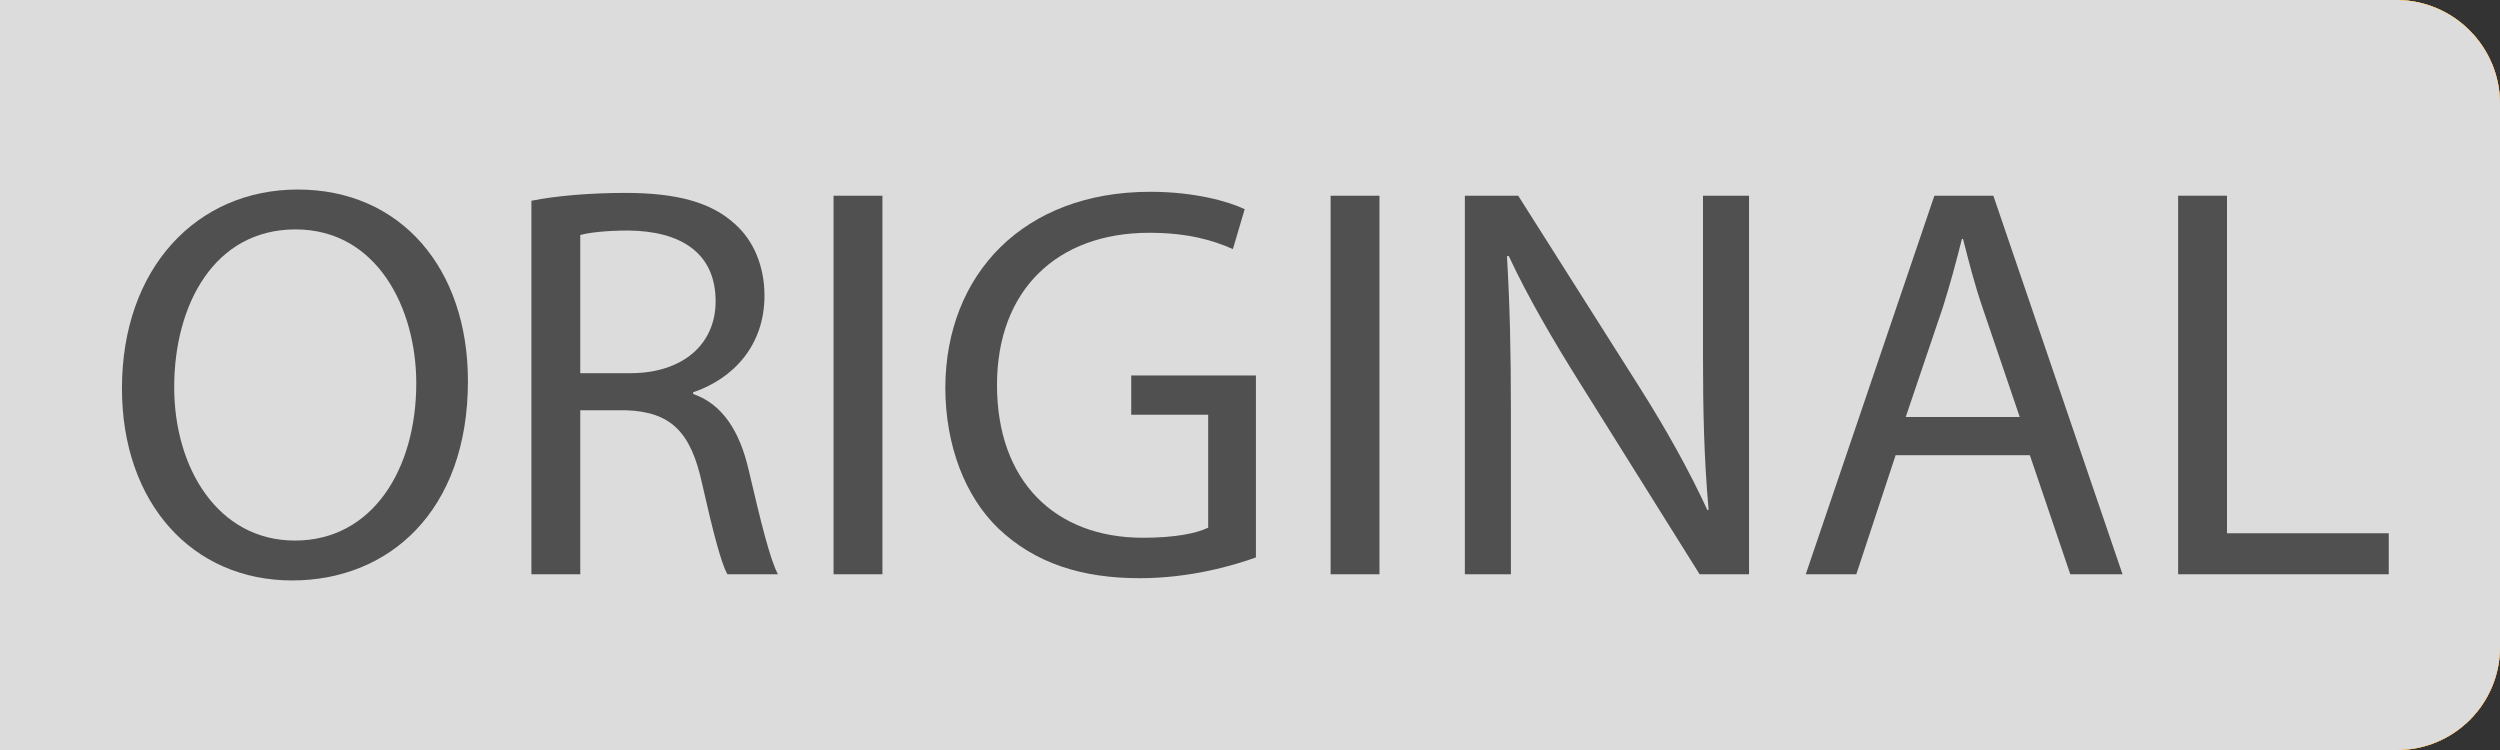 <?xml version="1.0" encoding="iso-8859-1"?>
<!-- Generator: Adobe Illustrator 21.1.0, SVG Export Plug-In . SVG Version: 6.00 Build 0)  -->
<svg version="1.1" xmlns="http://www.w3.org/2000/svg" xmlns:xlink="http://www.w3.org/1999/xlink" x="0px" y="0px"
	 viewBox="0 0 720 216" style="enable-background:new 0 0 720 216;" xml:space="preserve">
<rect x="0" y="0" width="720" height="216" fill="#333333" stroke="none"/>
<g id="Layer_1">
	<g>
		<path style="fill:#31A8C6;" d="M690.333,216H0V0h690.083C706.606,0,720,13.394,720,29.917v156.417
			C720,202.718,706.718,216,690.333,216z"/>
	</g>
	<g>
		<path style="fill:#FFFFFF;" d="M148.55,184.373V40.257h20.313l46.186,72.914c10.691,16.892,19.03,32.073,25.872,46.826
			l0.428-0.214c-1.71-19.243-2.138-36.777-2.138-59.228V40.257h17.533v144.116h-18.816l-45.758-73.127
			c-10.05-16.037-19.672-32.501-26.941-48.11l-0.642,0.214c1.069,18.175,1.497,35.495,1.497,59.443v61.58H148.55z"/>
		<path style="fill:#FFFFFF;" d="M363.865,116.806h-56.021v51.958h62.436v15.609h-81.039V40.257h77.831v15.609h-59.228v45.544
			h56.021V116.806z"/>
		<path style="fill:#FFFFFF;" d="M419.88,184.373L383.316,40.257h19.672l17.105,72.914c4.276,17.961,8.125,35.922,10.691,49.82
			h0.428c2.352-14.326,6.842-31.432,11.76-50.034l19.244-72.7h19.458l17.533,73.127c4.063,17.105,7.911,34.211,10.05,49.393h0.428
			c2.993-15.823,7.056-31.859,11.546-49.82l19.03-72.7h19.03l-40.84,144.116h-19.458l-18.175-75.052
			c-4.49-18.388-7.483-32.5-9.408-47.04h-0.428c-2.565,14.326-5.773,28.438-11.118,47.04l-20.527,75.052H419.88z"/>
	</g>
</g>
<g id="Layer_1_copy">
	<g>
		<path style="fill:#FFD800;" d="M690.333,216H0V0h690.083C706.606,0,720,13.394,720,29.917v156.417
			C720,202.718,706.718,216,690.333,216z"/>
	</g>
	<g>
		<path d="M122.55,40.257h18.603v128.506h61.581v15.609H122.55V40.257z"/>
		<path d="M298.094,116.806h-56.021v51.958h62.436v15.609H223.47V40.257h77.831v15.609h-59.229v45.544h56.021V116.806z"/>
		<path d="M438.357,177.958c-8.339,2.994-24.804,7.912-44.261,7.912c-21.811,0-39.771-5.56-53.884-19.03
			c-12.401-11.975-20.099-31.218-20.099-53.669c0.214-42.979,29.721-74.41,78.045-74.41c16.678,0,29.721,3.635,35.922,6.628
			l-4.49,15.181c-7.698-3.421-17.319-6.201-31.859-6.201c-35.067,0-57.946,21.81-57.946,57.946
			c0,36.563,22.024,58.159,55.594,58.159c12.188,0,20.527-1.711,24.804-3.849v-42.979h-29.294v-14.967h47.469V177.958z"/>
		<path d="M589.955,110.818c0,49.606-30.148,75.906-66.926,75.906c-38.061,0-64.788-29.507-64.788-73.126
			c0-45.758,28.438-75.693,66.927-75.693C564.511,37.905,589.955,68.054,589.955,110.818z M478.127,113.171
			c0,30.79,16.678,58.373,45.972,58.373c29.507,0,46.186-27.155,46.186-59.87c0-28.652-14.968-58.587-45.972-58.587
			C493.522,53.087,478.127,81.525,478.127,113.171z"/>
	</g>
</g>
<g id="Layer_1_copy_2">
	<g>
		<path style="fill:#FFFFFF;" d="M3,213V3h687.083C704.925,3,717,15.075,717,29.917v156.417C717,201.037,705.037,213,690.333,213H3z
			"/>
		<path style="fill:#FF5B00;" d="M690.083,6C703.271,6,714,16.729,714,29.917v156.417c0,13.05-10.617,23.667-23.667,23.667H6V6
			H690.083 M690.083,0H0v216h690.333C706.718,216,720,202.718,720,186.333V29.917C720,13.394,706.606,0,690.083,0L690.083,0z"/>
	</g>
	<g>
		<path d="M98.509,64.436v79.066H88.186V72.999h-26.16V96.93c0,17.127-0.704,36.249-11.848,43.756
			c-2.933,1.877-7.508,3.754-12.083,3.754l-1.291-8.212c3.167-0.586,6.452-2.463,8.329-4.223c6.334-6.218,6.921-21.585,6.921-34.255
			V64.436H98.509z"/>
		<path d="M119.271,86.724l12.435,33.55c1.291,3.754,2.698,8.212,3.636,11.614h0.235c1.056-3.402,2.229-7.743,3.637-11.849
			l11.262-33.316h10.91L145.9,127.196c-7.391,19.473-12.435,29.444-19.473,35.544c-5.044,4.458-10.089,6.218-12.67,6.688
			l-2.581-8.682c2.581-0.82,5.983-2.463,9.033-5.044c2.815-2.229,6.335-6.218,8.681-11.496c0.469-1.056,0.821-1.877,0.821-2.464
			c0-0.586-0.234-1.407-0.704-2.698l-20.999-52.32H119.271z"/>
		<path d="M180.151,86.724v18.652c0,7.156,2.698,12.083,11.731,12.083c4.458,0,9.033-1.643,12.2-3.988V86.724h10.206v56.778h-10.206
			v-22.758h-0.234c-3.872,2.58-9.971,4.34-15.368,4.34c-10.792,0-18.652-5.514-18.652-18.535V86.724H180.151z"/>
		<path d="M241.033,86.724v48.683h19.826V86.724h10.088v48.683h19.825V86.724h10.206v56.778h-70.034V86.724H241.033z"/>
		<path d="M349.188,143.502l-0.821-7.156h-0.352c-3.167,4.458-9.268,8.446-17.362,8.446c-11.497,0-17.362-8.094-17.362-16.306
			c0-13.726,12.2-21.233,34.137-21.116v-1.173c0-4.692-1.291-13.139-12.904-13.139c-5.279,0-10.792,1.643-14.781,4.224l-2.346-6.804
			c4.692-3.05,11.496-5.044,18.652-5.044c17.362,0,21.585,11.849,21.585,23.228v21.233c0,4.927,0.235,9.736,0.938,13.607H349.188z
			 M347.663,114.526c-11.262-0.234-24.048,1.76-24.048,12.787c0,6.687,4.458,9.854,9.737,9.854c7.39,0,12.083-4.692,13.725-9.502
			c0.352-1.056,0.586-2.229,0.586-3.284V114.526z"/>
		<path d="M416.52,143.502h-10.206v-23.813h-7.625c-4.34,0-7.272,1.173-9.502,3.167c-4.223,3.402-5.748,10.44-7.977,15.954
			c-0.704,1.76-1.525,3.284-2.347,4.692h-11.027c1.291-1.877,2.464-3.988,3.52-6.452c2.464-5.514,3.871-12.904,8.916-17.127
			c1.76-1.525,3.871-2.815,6.451-3.285v-0.352c-7.39-0.821-15.016-5.396-15.016-14.077c0-5.865,3.168-9.854,7.508-12.317
			c4.693-2.698,11.614-3.871,19.005-3.871c6.804,0,13.373,0.586,18.3,1.173V143.502z M406.313,93.528
			c-2.58-0.352-4.927-0.587-8.563-0.587c-7.038,0-15.367,1.994-15.367,9.854c0,7.273,9.033,9.854,15.133,9.854
			c4.223,0,6.452,0,8.798,0V93.528z"/>
		<path d="M468.131,86.724v48.683h26.16V86.724h10.205v49.036l5.866,0.117l-0.587,25.69h-7.977l-0.47-18.065h-43.404V86.724H468.131
			z"/>
		<path d="M527.954,116.99c0.235,13.96,9.15,19.708,19.474,19.708c7.391,0,11.849-1.291,15.72-2.933l1.76,7.391
			c-3.637,1.642-9.854,3.519-18.888,3.519c-17.479,0-27.919-11.496-27.919-28.623c0-17.127,10.089-30.618,26.629-30.618
			c18.535,0,23.462,16.306,23.462,26.747c0,2.111-0.234,3.754-0.352,4.81H527.954z M558.221,109.6
			c0.117-6.569-2.698-16.775-14.313-16.775c-10.44,0-15.016,9.619-15.837,16.775H558.221z"/>
		<path d="M590.947,86.724V109.6h26.98V86.724h10.206v56.778h-10.206v-25.69h-26.98v25.69h-10.206V86.724H590.947z"/>
		<path d="M676.462,143.502l-0.821-7.156h-0.353c-3.167,4.458-9.267,8.446-17.361,8.446c-11.496,0-17.362-8.094-17.362-16.306
			c0-13.726,12.2-21.233,34.138-21.116v-1.173c0-4.692-1.291-13.139-12.904-13.139c-5.279,0-10.792,1.643-14.781,4.224l-2.346-6.804
			c4.692-3.05,11.496-5.044,18.652-5.044c17.361,0,21.585,11.849,21.585,23.228v21.233c0,4.927,0.234,9.736,0.938,13.607H676.462z
			 M674.937,114.526c-11.262-0.234-24.049,1.76-24.049,12.787c0,6.687,4.458,9.854,9.737,9.854c7.391,0,12.083-4.692,13.725-9.502
			c0.353-1.056,0.587-2.229,0.587-3.284V114.526z"/>
	</g>
</g>
<g id="Layer_1_copy_3">
	<g>
		<path style="fill:#FF6700;" d="M690.333,216H0V0h690.083C706.606,0,720,13.394,720,29.917v156.417
			C720,202.718,706.718,216,690.333,216z"/>
	</g>
	<g>
		<path style="fill:#FFFFFF;" d="M265.45,184.373l-18.389-31.859c-7.483-12.188-12.188-20.1-16.678-28.438h-0.428
			c-4.063,8.339-8.125,16.037-15.609,28.652l-17.32,31.646h-21.382l44.047-72.913l-42.336-71.203h21.596l19.03,33.784
			c5.346,9.408,9.408,16.678,13.257,24.376h0.642c4.063-8.553,7.698-15.182,13.043-24.376l19.672-33.784h21.382l-43.833,70.133
			l44.903,73.982H265.45z"/>
		<path style="fill:#FFFFFF;" d="M326.174,40.257v60.726c0,22.878-0.428,41.695-1.71,60.939l0.428,0.214
			c7.27-14.968,16.25-30.576,26.728-47.683l46.613-74.196h18.603v144.116h-17.533v-61.367c0-23.306,0.214-40.412,1.71-58.586
			l-0.642-0.214c-7.056,15.823-16.892,32.5-26.728,48.538l-45.116,71.63h-19.885V40.257H326.174z"/>
		<path style="fill:#FFFFFF;" d="M476.701,56.08h-43.833V40.257h106.697V56.08h-44.048v128.293h-18.816V56.08z"/>
	</g>
</g>
<g id="Layer_1_copy_4">
	<g>
		<path style="fill:#FFB000;" d="M690.333,216H0V0h690.083C706.606,0,720,13.394,720,29.917v156.417
			C720,202.718,706.718,216,690.333,216z"/>
	</g>
	<g>
		<path style="fill:#FFFFFF;" d="M134.766,109.745c0,37.527-22.808,57.424-50.63,57.424c-28.793,0-49.013-22.322-49.013-55.321
			c0-34.616,21.514-57.263,50.63-57.263C115.517,54.585,134.766,77.393,134.766,109.745z M50.167,111.524
			c0,23.293,12.617,44.16,34.778,44.16c22.323,0,34.94-20.544,34.94-45.293c0-21.676-11.323-44.322-34.778-44.322
			C61.813,66.07,50.167,87.584,50.167,111.524z"/>
		<path style="fill:#FFFFFF;" d="M153.042,57.82c7.118-1.456,17.308-2.265,27.014-2.265c15.043,0,24.749,2.75,31.543,8.896
			c5.5,4.853,8.573,12.294,8.573,20.705c0,14.396-9.059,23.94-20.543,27.822v0.485c8.412,2.912,13.426,10.677,16.014,21.999
			c3.559,15.206,6.147,25.72,8.412,29.926h-14.558c-1.78-3.073-4.206-12.455-7.279-26.043c-3.235-15.044-9.059-20.705-21.837-21.19
			h-13.264v47.233h-14.073V57.82z M167.115,107.48h14.396c15.043,0,24.587-8.25,24.587-20.705c0-14.073-10.191-20.22-25.073-20.382
			c-6.794,0-11.646,0.647-13.911,1.294V107.48z"/>
		<path style="fill:#FFFFFF;" d="M254.137,56.364V165.39h-14.073V56.364H254.137z"/>
		<path style="fill:#FFFFFF;" d="M361.705,160.537c-6.309,2.265-18.764,5.984-33.484,5.984c-16.499,0-30.087-4.205-40.763-14.396
			c-9.382-9.058-15.206-23.616-15.206-40.601c0.162-32.514,22.484-56.292,59.042-56.292c12.617,0,22.484,2.75,27.176,5.015
			l-3.397,11.485c-5.823-2.588-13.103-4.691-24.102-4.691c-26.528,0-43.836,16.5-43.836,43.836
			c0,27.661,16.661,43.998,42.057,43.998c9.22,0,15.529-1.294,18.764-2.911V119.45h-22.161v-11.323h35.91V160.537z"/>
		<path style="fill:#FFFFFF;" d="M397.289,56.364V165.39h-14.072V56.364H397.289z"/>
		<path style="fill:#FFFFFF;" d="M421.875,165.39V56.364h15.367l34.939,55.16c8.088,12.778,14.396,24.264,19.572,35.425l0.324-0.162
			c-1.294-14.558-1.618-27.822-1.618-44.807V56.364h13.265V165.39h-14.235l-34.616-55.321
			c-7.603-12.132-14.882-24.587-20.381-36.396l-0.485,0.162c0.809,13.75,1.132,26.852,1.132,44.968v46.587H421.875z"/>
		<path style="fill:#FFFFFF;" d="M545.939,131.097l-11.323,34.293h-14.559l37.043-109.025h16.984l37.204,109.025h-15.043
			L584.6,131.097H545.939z M581.688,120.098l-10.676-31.382c-2.427-7.117-4.044-13.587-5.662-19.896h-0.323
			c-1.617,6.47-3.396,13.102-5.5,19.735l-10.676,31.543H581.688z"/>
		<path style="fill:#FFFFFF;" d="M627.302,56.364h14.072v97.217h46.587v11.809h-60.659V56.364z"/>
	</g>
</g>
<g id="Layer_1_copy_5">
	<g>
		<path style="fill:#DCDCDC;" d="M690.333,216H0V0h690.083C706.606,0,720,13.394,720,29.917v156.417
			C720,202.718,706.718,216,690.333,216z"/>
	</g>
	<g>
		<path style="fill:#505050;" d="M134.766,109.745c0,37.527-22.808,57.424-50.63,57.424c-28.793,0-49.013-22.322-49.013-55.321
			c0-34.616,21.514-57.263,50.63-57.263C115.517,54.585,134.766,77.393,134.766,109.745z M50.167,111.524
			c0,23.293,12.617,44.16,34.778,44.16c22.323,0,34.94-20.544,34.94-45.293c0-21.676-11.323-44.322-34.778-44.322
			C61.813,66.07,50.167,87.584,50.167,111.524z"/>
		<path style="fill:#505050;" d="M153.042,57.82c7.118-1.456,17.308-2.265,27.014-2.265c15.043,0,24.749,2.75,31.543,8.896
			c5.5,4.853,8.573,12.294,8.573,20.705c0,14.396-9.059,23.94-20.543,27.822v0.485c8.412,2.912,13.426,10.677,16.014,21.999
			c3.559,15.206,6.147,25.72,8.412,29.926h-14.558c-1.78-3.073-4.206-12.455-7.279-26.043c-3.235-15.044-9.059-20.705-21.837-21.19
			h-13.264v47.233h-14.073V57.82z M167.115,107.48h14.396c15.043,0,24.587-8.25,24.587-20.705c0-14.073-10.191-20.22-25.073-20.382
			c-6.794,0-11.646,0.647-13.911,1.294V107.48z"/>
		<path style="fill:#505050;" d="M254.137,56.364V165.39h-14.073V56.364H254.137z"/>
		<path style="fill:#505050;" d="M361.705,160.537c-6.309,2.265-18.764,5.984-33.484,5.984c-16.499,0-30.087-4.205-40.763-14.396
			c-9.382-9.058-15.206-23.616-15.206-40.601c0.162-32.514,22.484-56.292,59.042-56.292c12.617,0,22.484,2.75,27.176,5.015
			l-3.397,11.485c-5.823-2.588-13.103-4.691-24.102-4.691c-26.528,0-43.836,16.5-43.836,43.836
			c0,27.661,16.661,43.998,42.057,43.998c9.22,0,15.529-1.294,18.764-2.911V119.45h-22.161v-11.323h35.91V160.537z"/>
		<path style="fill:#505050;" d="M397.289,56.364V165.39h-14.072V56.364H397.289z"/>
		<path style="fill:#505050;" d="M421.875,165.39V56.364h15.367l34.939,55.16c8.088,12.778,14.396,24.264,19.572,35.425l0.324-0.162
			c-1.294-14.558-1.618-27.822-1.618-44.807V56.364h13.265V165.39h-14.235l-34.616-55.321
			c-7.603-12.132-14.882-24.587-20.381-36.396l-0.485,0.162c0.809,13.75,1.132,26.852,1.132,44.968v46.587H421.875z"/>
		<path style="fill:#505050;" d="M545.939,131.097l-11.323,34.293h-14.559l37.043-109.025h16.984l37.204,109.025h-15.043
			L584.6,131.097H545.939z M581.688,120.098l-10.676-31.382c-2.427-7.117-4.044-13.587-5.662-19.896h-0.323
			c-1.617,6.47-3.396,13.102-5.5,19.735l-10.676,31.543H581.688z"/>
		<path style="fill:#505050;" d="M627.302,56.364h14.072v97.217h46.587v11.809h-60.659V56.364z"/>
	</g>
</g>
<g id="Layer_1_copy_6" style="display:none;">
	<g style="display:inline;">
		<path style="fill:#FFFFFF;" d="M3,213V3h687.083C704.925,3,717,15.075,717,29.917v156.417C717,201.037,705.037,213,690.333,213H3z
			"/>
		<path style="fill:#00B6CE;" d="M690.083,6C703.271,6,714,16.729,714,29.917v156.417c0,13.05-10.617,23.667-23.667,23.667H6V6
			H690.083 M690.083,0H0v216h690.333C706.718,216,720,202.718,720,186.333V29.917C720,13.394,706.606,0,690.083,0L690.083,0z"/>
	</g>
	<g style="display:inline;">
		<path d="M70.16,64.436v33.315c0,12.553-0.234,22.876-0.938,33.434l0.235,0.117c3.989-8.212,8.916-16.775,14.664-26.16
			l25.574-40.706h10.206v79.066h-9.619v-33.668c0-12.787,0.117-22.171,0.938-32.143l-0.352-0.117
			c-3.871,8.681-9.267,17.831-14.664,26.629l-24.752,39.299h-10.91V64.436H70.16z"/>
		<path d="M142.652,110.538h4.927c8.681,0,14.546-3.989,14.546-9.268c0-5.044-4.575-8.212-11.027-8.212
			c-4.575,0-9.736,1.525-13.725,3.989l-2.581-6.334c5.748-3.52,12.317-5.162,18.887-5.162c8.681,0,19.239,3.872,19.239,14.898
			c0,7.039-6.452,11.613-12.787,12.904v0.234c8.446,0.704,15.484,5.865,15.484,14.194c0,12.317-12.552,16.893-24.518,16.893
			c-6.687,0-13.373-1.76-18.417-4.575l2.698-6.921c4.106,2.229,9.619,3.871,15.016,3.871c8.563,0,13.959-4.105,13.959-9.736
			c0-7.625-7.977-9.737-16.541-9.737h-5.162V110.538z"/>
		<path d="M213.386,105.259c0-7.273-0.234-13.139-0.469-18.535h9.268l0.469,9.737h0.235c4.223-6.921,10.91-11.027,20.177-11.027
			c13.726,0,24.049,11.614,24.049,28.858c0,20.412-12.435,30.5-25.808,30.5c-7.508,0-14.077-3.284-17.479-8.915h-0.235v30.853
			h-10.206V105.259z M223.592,120.392c0,1.525,0.235,2.933,0.469,4.224c1.877,7.156,8.094,12.083,15.485,12.083
			c10.91,0,17.245-8.916,17.245-21.938c0-11.379-5.983-21.115-16.893-21.115c-7.039,0-13.608,5.044-15.603,12.787
			c-0.352,1.291-0.704,2.816-0.704,4.223V120.392z"/>
		<path d="M285.879,116.99c0.235,13.96,9.15,19.708,19.474,19.708c7.391,0,11.848-1.291,15.72-2.933l1.759,7.391
			c-3.636,1.642-9.854,3.519-18.887,3.519c-17.479,0-27.919-11.496-27.919-28.623c0-17.127,10.088-30.618,26.629-30.618
			c18.535,0,23.462,16.306,23.462,26.747c0,2.111-0.234,3.754-0.352,4.81H285.879z M316.145,109.6
			c0.117-6.569-2.698-16.775-14.312-16.775c-10.44,0-15.016,9.619-15.836,16.775H316.145z"/>
		<path d="M349.106,86.724v24.635h2.463l21.351-24.635h12.552l-24.752,25.691c9.149,0.938,14.663,7.038,19.121,17.244
			c1.525,3.754,3.52,9.268,6.101,13.843h-10.793c-1.525-2.464-3.52-6.921-5.279-11.613c-3.871-9.15-9.149-13.374-18.769-13.374
			h-1.994v24.987H338.9V86.724H349.106z"/>
		<path d="M440.838,86.724v56.778h-10.206V94.818h-19.474V109.6c0,15.954-1.525,26.629-8.916,31.438
			c-2.815,2.229-5.982,3.52-11.262,3.52l-1.056-8.095c1.994-0.352,4.224-1.173,5.631-2.346c5.279-3.871,5.866-11.849,5.866-24.518
			V86.724H440.838z"/>
		<path d="M489.166,143.502l-0.821-7.156h-0.353c-3.167,4.458-9.268,8.446-17.361,8.446c-11.496,0-17.362-8.094-17.362-16.306
			c0-13.726,12.2-21.233,34.138-21.116v-1.173c0-4.692-1.291-13.139-12.904-13.139c-5.279,0-10.793,1.643-14.781,4.224l-2.346-6.804
			c4.692-3.05,11.496-5.044,18.652-5.044c17.361,0,21.585,11.849,21.585,23.228v21.233c0,4.927,0.234,9.736,0.938,13.607H489.166z
			 M487.641,114.526c-11.262-0.234-24.049,1.76-24.049,12.787c0,6.687,4.458,9.854,9.737,9.854c7.391,0,12.083-4.692,13.725-9.502
			c0.353-1.056,0.587-2.229,0.587-3.284V114.526z"/>
		<path d="M514.854,86.724h12.669l10.323,28.624c1.408,4.223,3.871,11.145,5.162,15.603h0.234c1.29-4.224,4.458-13.257,6.687-19.474
			l9.15-24.752h12.786l3.989,56.778H566l-1.29-27.099c-0.353-6.1-0.821-13.373-1.056-20.294h-0.353
			c-1.524,5.162-3.05,9.737-6.217,18.417l-10.91,28.624h-7.508l-10.089-28.037c-1.76-5.396-4.223-13.608-5.631-18.887h-0.469
			c-0.234,6.687-0.587,14.195-0.938,20.412l-1.408,26.864h-9.502L514.854,86.724z"/>
		<path d="M599.196,86.724v19.356c2.229-0.469,5.514-0.704,9.268-0.704c12.2,0,24.518,5.044,24.518,19.004
			c0,5.982-2.229,10.088-5.866,13.139c-6.217,5.278-15.367,6.569-22.875,6.569c-5.748,0-11.027-0.353-15.25-0.821V86.724H599.196z
			 M599.196,136.346c1.994,0.235,4.223,0.47,7.155,0.47c7.86,0,16.424-3.285,16.424-12.083c0-9.15-8.212-11.966-15.954-11.966
			c-2.933,0-5.514,0.235-7.625,0.587V136.346z M650.343,86.724v56.778h-10.206V86.724H650.343z"/>
	</g>
</g>
</svg>
